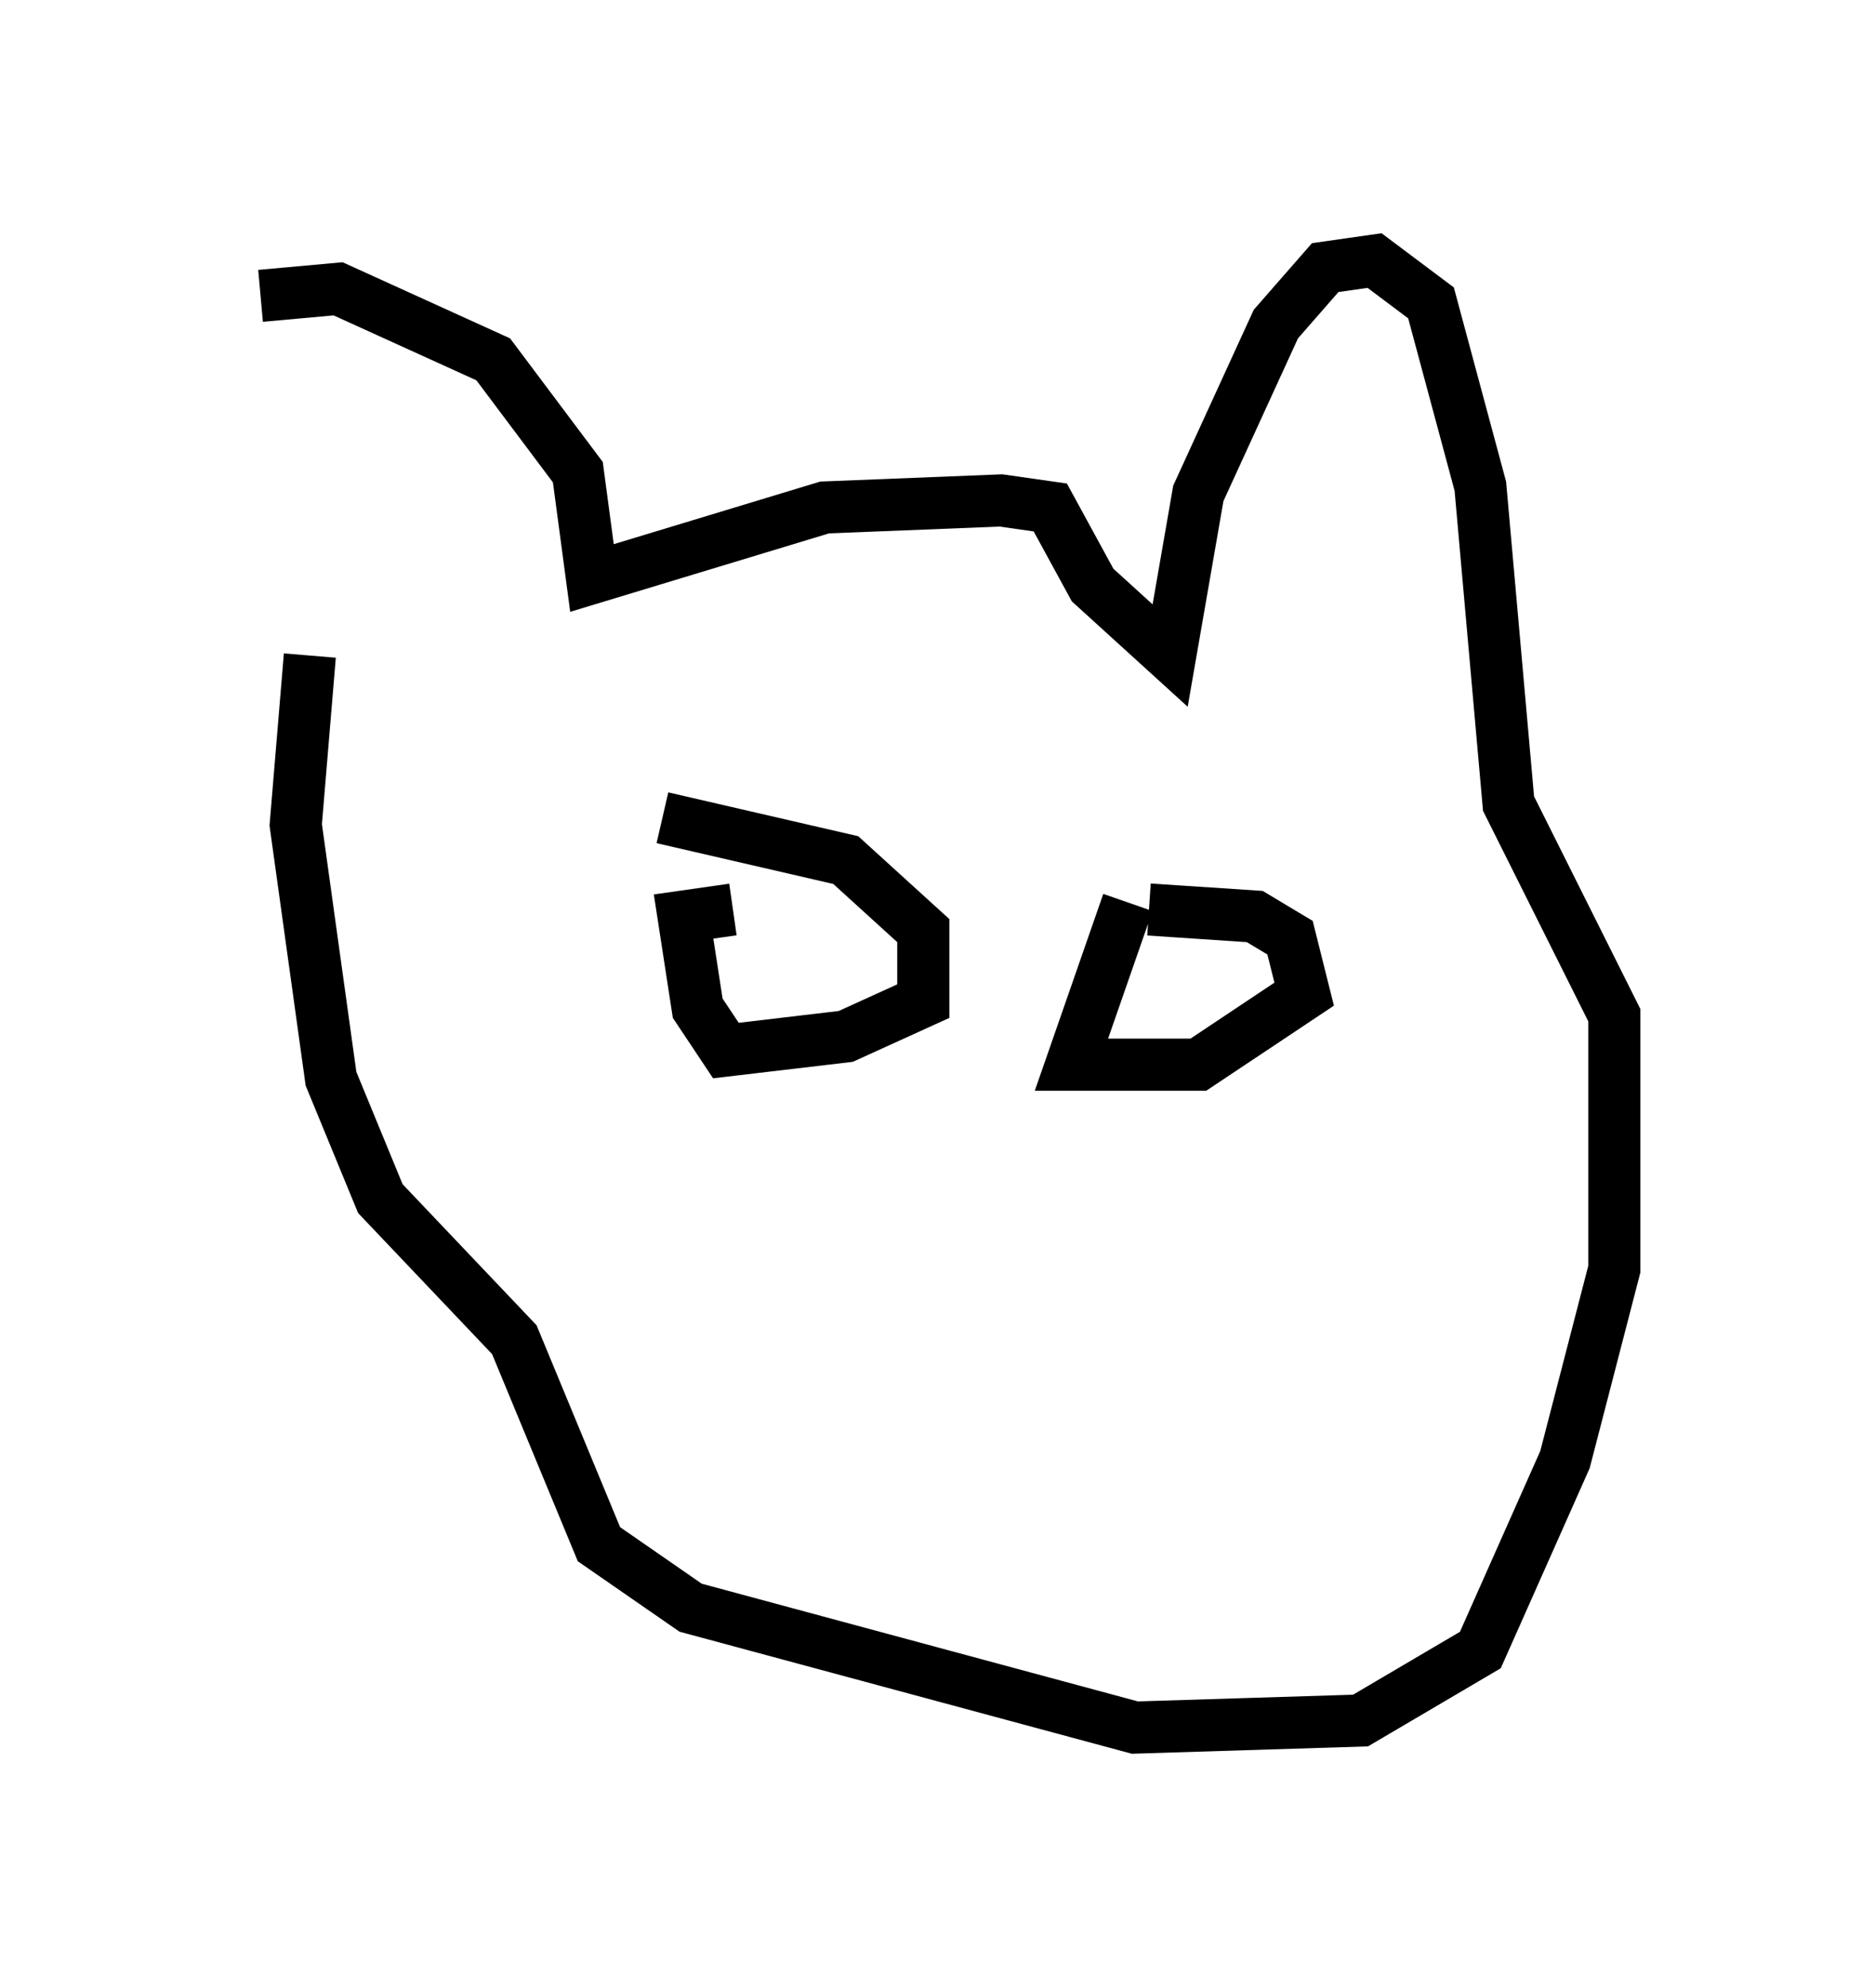 <?xml version="1.0" encoding="utf-8" ?>
<svg baseProfile="full" height="38.146" version="1.1" width="35.981" xmlns="http://www.w3.org/2000/svg" xmlns:ev="http://www.w3.org/2001/xml-events" xmlns:xlink="http://www.w3.org/1999/xlink"><defs /><rect fill="white" height="38.146" width="35.981" x="0" y="0" /><path d="M5.406, 11.495 m-0.406, -5.819 l1.488, -0.135 2.977, 1.353 l1.624, 2.165 0.271, 2.03 l4.465, -1.353 3.383, -0.135 l0.947, 0.135 0.812, 1.488 l1.488, 1.353 0.541, -3.112 l1.488, -3.248 0.947, -1.083 l0.947, -0.135 1.083, 0.812 l0.947, 3.518 0.541, 6.089 l2.03, 4.059 0.0, 4.871 l-0.947, 3.654 -1.624, 3.654 l-2.3, 1.353 -4.33, 0.135 l-8.525, -2.3 -1.759, -1.218 l-1.624, -3.924 -2.571, -2.706 l-0.947, -2.3 -0.677, -4.871 l0.271, -3.248 m6.766, 3.112 l3.518, 0.812 1.488, 1.353 l0.0, 1.353 -1.488, 0.677 l-2.3, 0.271 -0.541, -0.812 l-0.271, -1.759 0.947, -0.135 m7.984, 0.0 l2.03, 0.135 0.677, 0.406 l0.271, 1.083 -2.03, 1.353 l-2.436, 0.0 1.083, -3.112 " fill="none" stroke="black" stroke-width="1" /></svg>